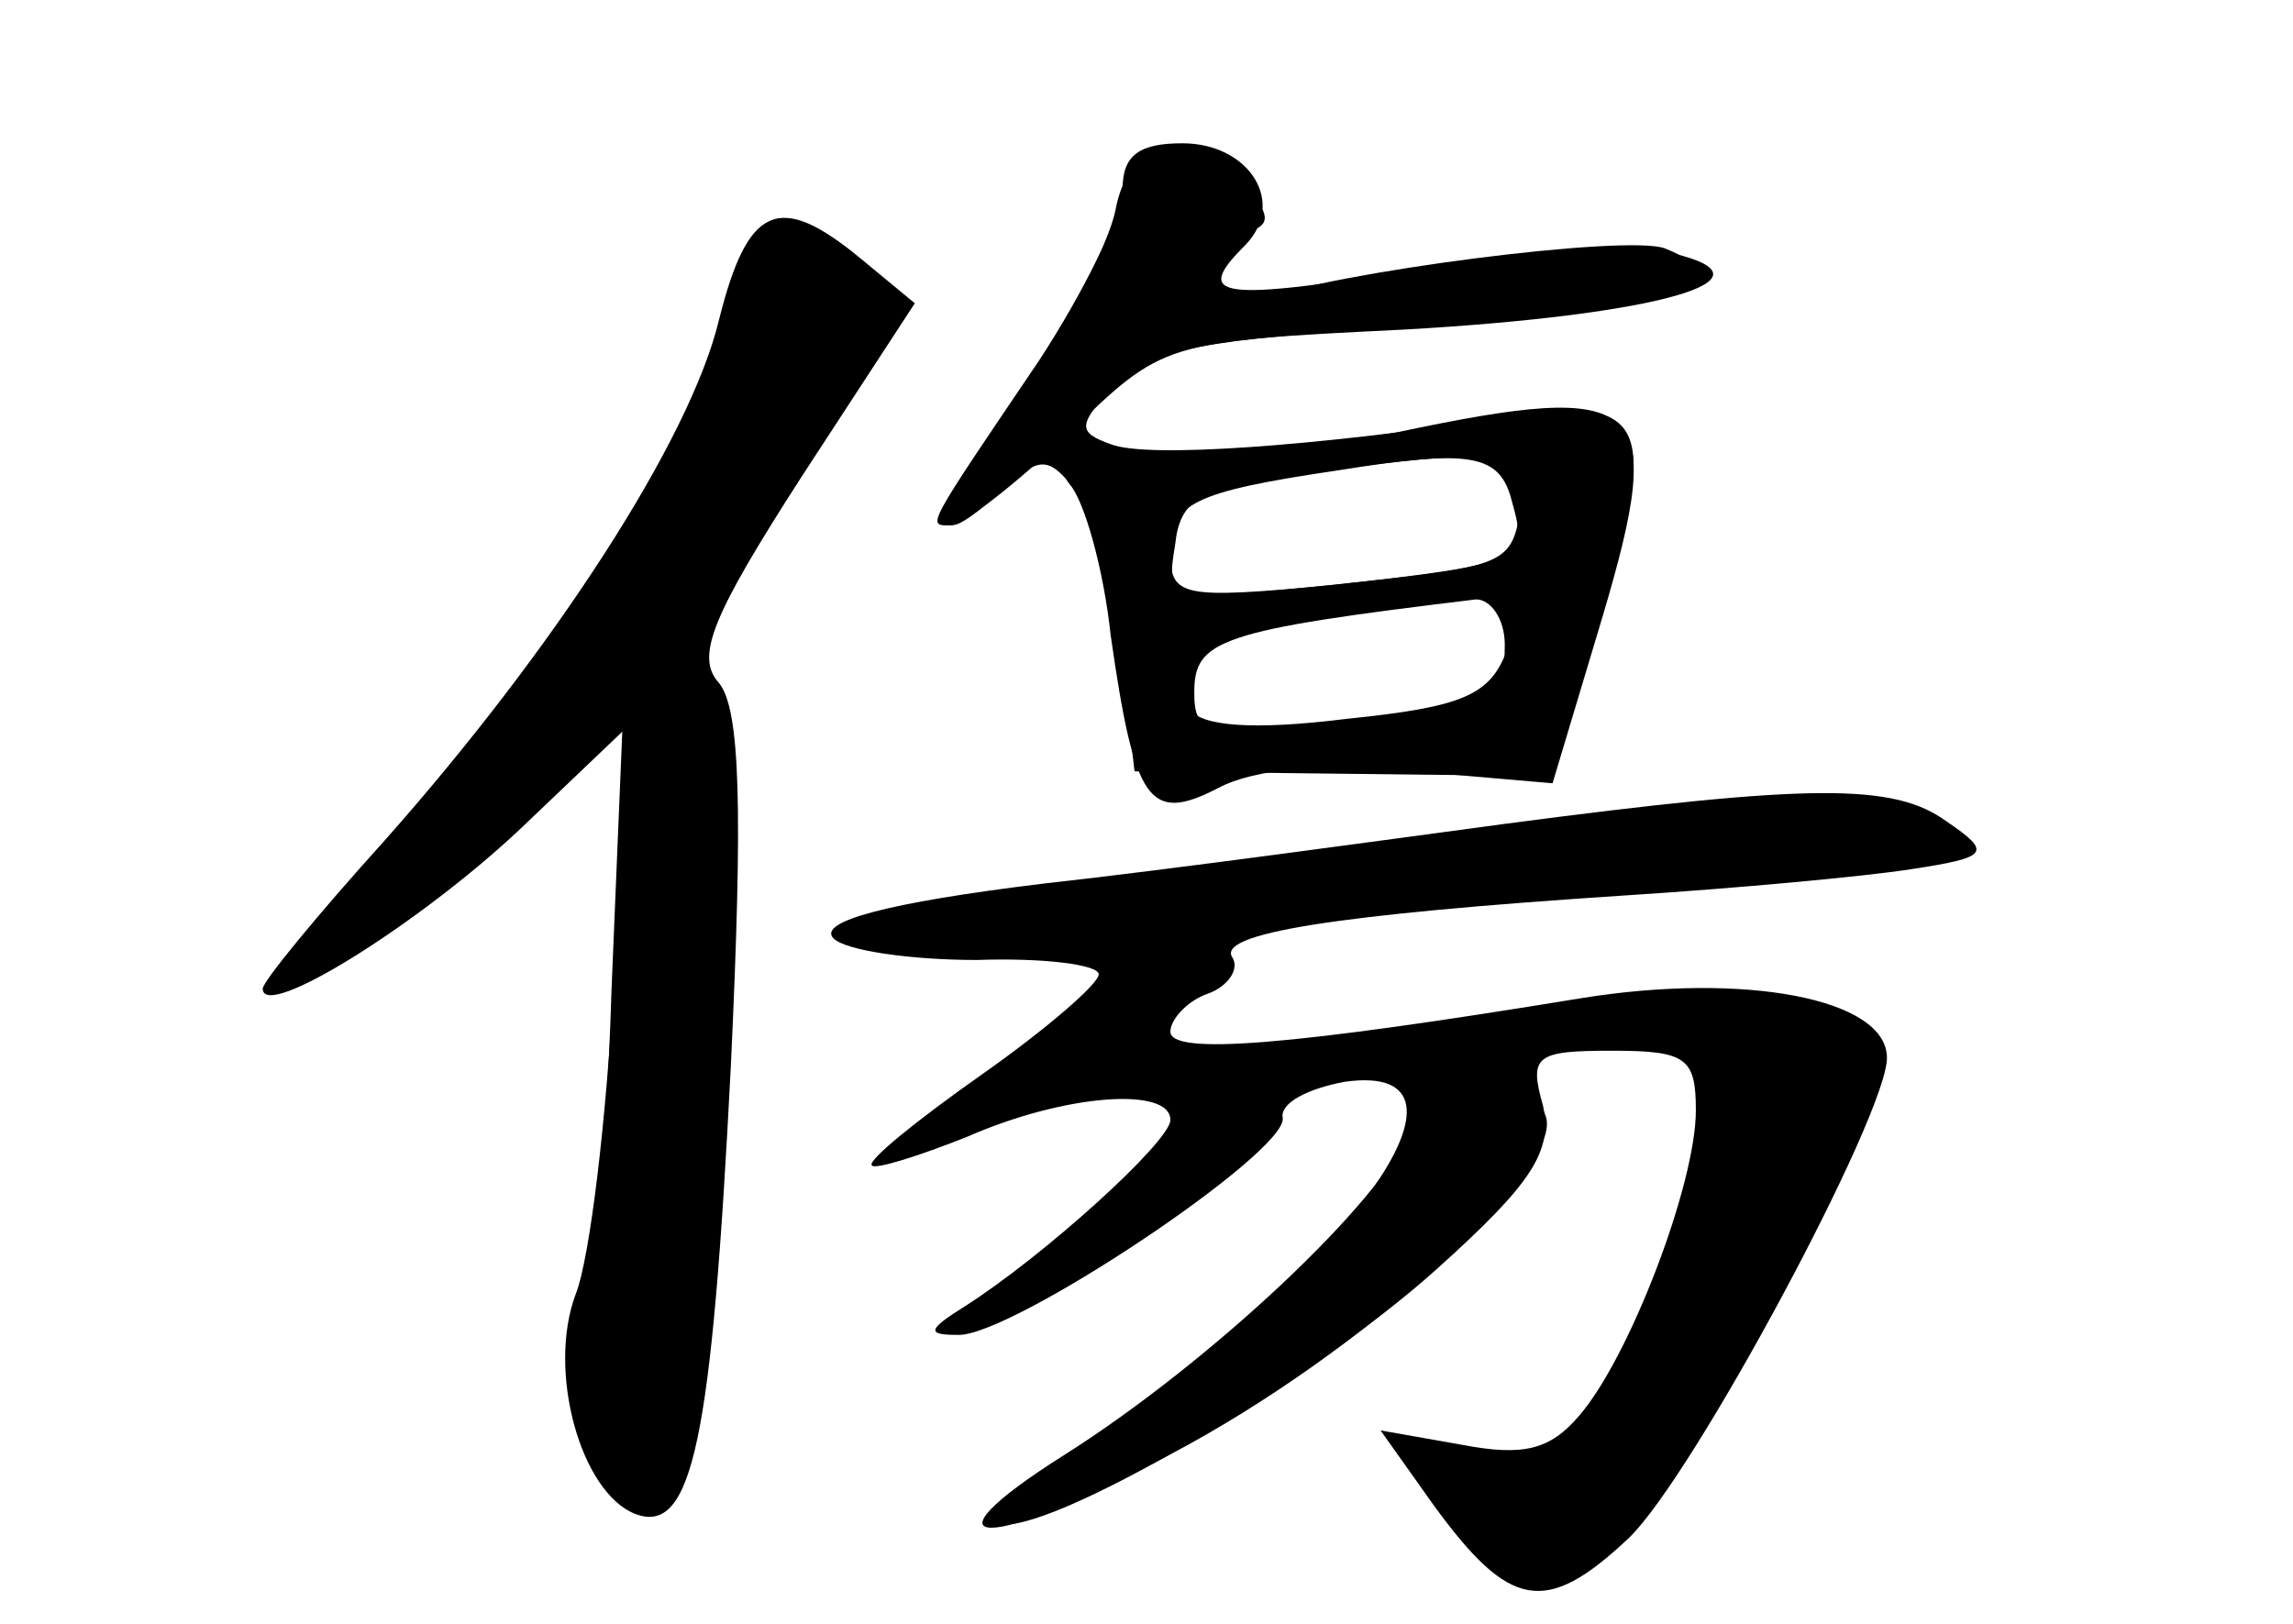 <?xml version="1.0" standalone="no"?>
<!DOCTYPE svg PUBLIC "-//W3C//DTD SVG 20010904//EN"
 "http://www.w3.org/TR/2001/REC-SVG-20010904/DTD/svg10.dtd">
<svg version="1.0" xmlns="http://www.w3.org/2000/svg"
 width="96pt" height="68pt" viewBox="0 0 96 68"
 preserveAspectRatio="xMidYMid meet">
<g transform="translate(0,68) scale(0.1,-0.1)" fill="#000000" stroke="none">
<g id="part-0" class="char-part">
  <path d="M467 592 c-3 -15 -22 -51 -41 -80 -36 -52 -38 -66 -6 -37 15 14 19
14 30 0 7 -8 15 -38 19 -67 l6 -51 86 -1 87 -1 22 69 c25 79 19 91 -40 81 -81
-12 -150 -17 -165 -11 -14 5 -14 8 2 25 15 15 38 19 122 24 99 5 144 19 108
33 -16 6 -140 -10 -171 -22 -10 -4 -16 -1 -16 9 0 8 6 17 13 20 9 3 9 7 -2 20
-21 26 -48 21 -54 -11z m170 -122 c-4 -27 -4 -27 -80 -35 -68 -7 -69 -7 -65
17 2 19 11 24 48 29 89 12 100 11 97 -11z m-6 -62 c-7 -19 -18 -24 -67 -29
-40 -5 -61 -3 -66 4 -11 18 7 30 54 38 81 13 88 12 79 -13z"/>
  <path d="M301 546 c-12 -50 -69 -138 -140 -218 -28 -31 -51 -59 -51 -62 0 -14
67 28 109 68 l43 41 -5 -105 c-3 -58 -10 -117 -16 -132 -12 -32 2 -83 25 -92
24 -9 32 31 40 188 5 107 4 149 -5 160 -10 11 -3 28 35 87 l47 72 -23 19 c-34
28 -47 22 -59 -26z"/>
  <path d="M630 335 c-52 -7 -139 -19 -193 -25 -66 -8 -95 -16 -88 -23 5 -5 32
-9 60 -9 28 1 51 -2 51 -6 0 -4 -22 -23 -49 -42 -27 -19 -48 -36 -46 -38 1 -2
20 4 40 12 41 18 85 21 85 7 0 -9 -53 -57 -86 -78 -16 -10 -16 -12 -3 -12 22
-1 139 77 136 91 -1 6 10 12 26 15 65 9 0 -81 -107 -150 -27 -17 -44 -33 -38
-35 19 -6 131 59 184 107 40 36 48 49 44 68 -6 21 -3 23 29 23 31 0 35 -3 35
-25 0 -31 -28 -104 -49 -128 -12 -14 -23 -17 -49 -12 l-34 6 22 -31 c32 -44
47 -47 82 -14 27 26 108 177 108 201 0 25 -60 36 -128 25 -122 -20 -172 -24
-172 -14 0 5 7 13 16 16 8 3 13 10 10 15 -7 10 42 18 164 26 47 3 101 8 120
11 33 5 34 7 15 20 -22 16 -56 16 -185 -1z"/>
</g>
<g id="part-1" class="char-part">
  <path d="M303 538 c-15 -55 -62 -125 -137 -205 -32 -35 -53 -63 -46 -63 16 0
70 40 111 83 l30 32 -5 -120 c-2 -66 -8 -133 -11 -150 -8 -39 17 -77 37 -57
20 19 29 311 11 333 -12 14 -8 26 33 84 49 71 51 96 8 103 -15 2 -22 -6 -31
-40z"/>
</g>
<g id="part-2" class="char-part">
  <path d="M470 601 c0 -10 -16 -43 -35 -72 -48 -71 -47 -69 -37 -69 5 0 27 17
49 38 40 39 40 39 141 44 106 6 159 21 112 32 -14 4 -62 0 -107 -7 -82 -13
-94 -12 -72 10 18 18 2 43 -26 43 -18 0 -25 -5 -25 -19z"/>
</g>
<g id="part-3" class="char-part">
  <path d="M585 499 c-22 -4 -64 -8 -94 -8 -42 -1 -51 -4 -43 -14 6 -7 14 -35
17 -63 10 -70 16 -79 45 -64 15 8 45 11 82 7 l58 -5 21 70 c27 91 18 99 -86
77z m48 -29 c7 -25 5 -26 -75 -35 -64 -6 -68 -5 -68 14 0 20 9 25 70 34 56 9
68 7 73 -13z m-3 -60 c0 -24 -6 -26 -77 -34 -48 -5 -53 -3 -53 14 0 22 10 26
118 39 6 0 12 -8 12 -19z"/>
</g>
<g id="part-4" class="char-part">
  <path d="M591 208 c-12 -31 -85 -99 -145 -137 -65 -41 -32 -41 44 0 80 42 166
120 157 142 -9 25 -46 21 -56 -5z"/>
</g>
</g>
</svg>